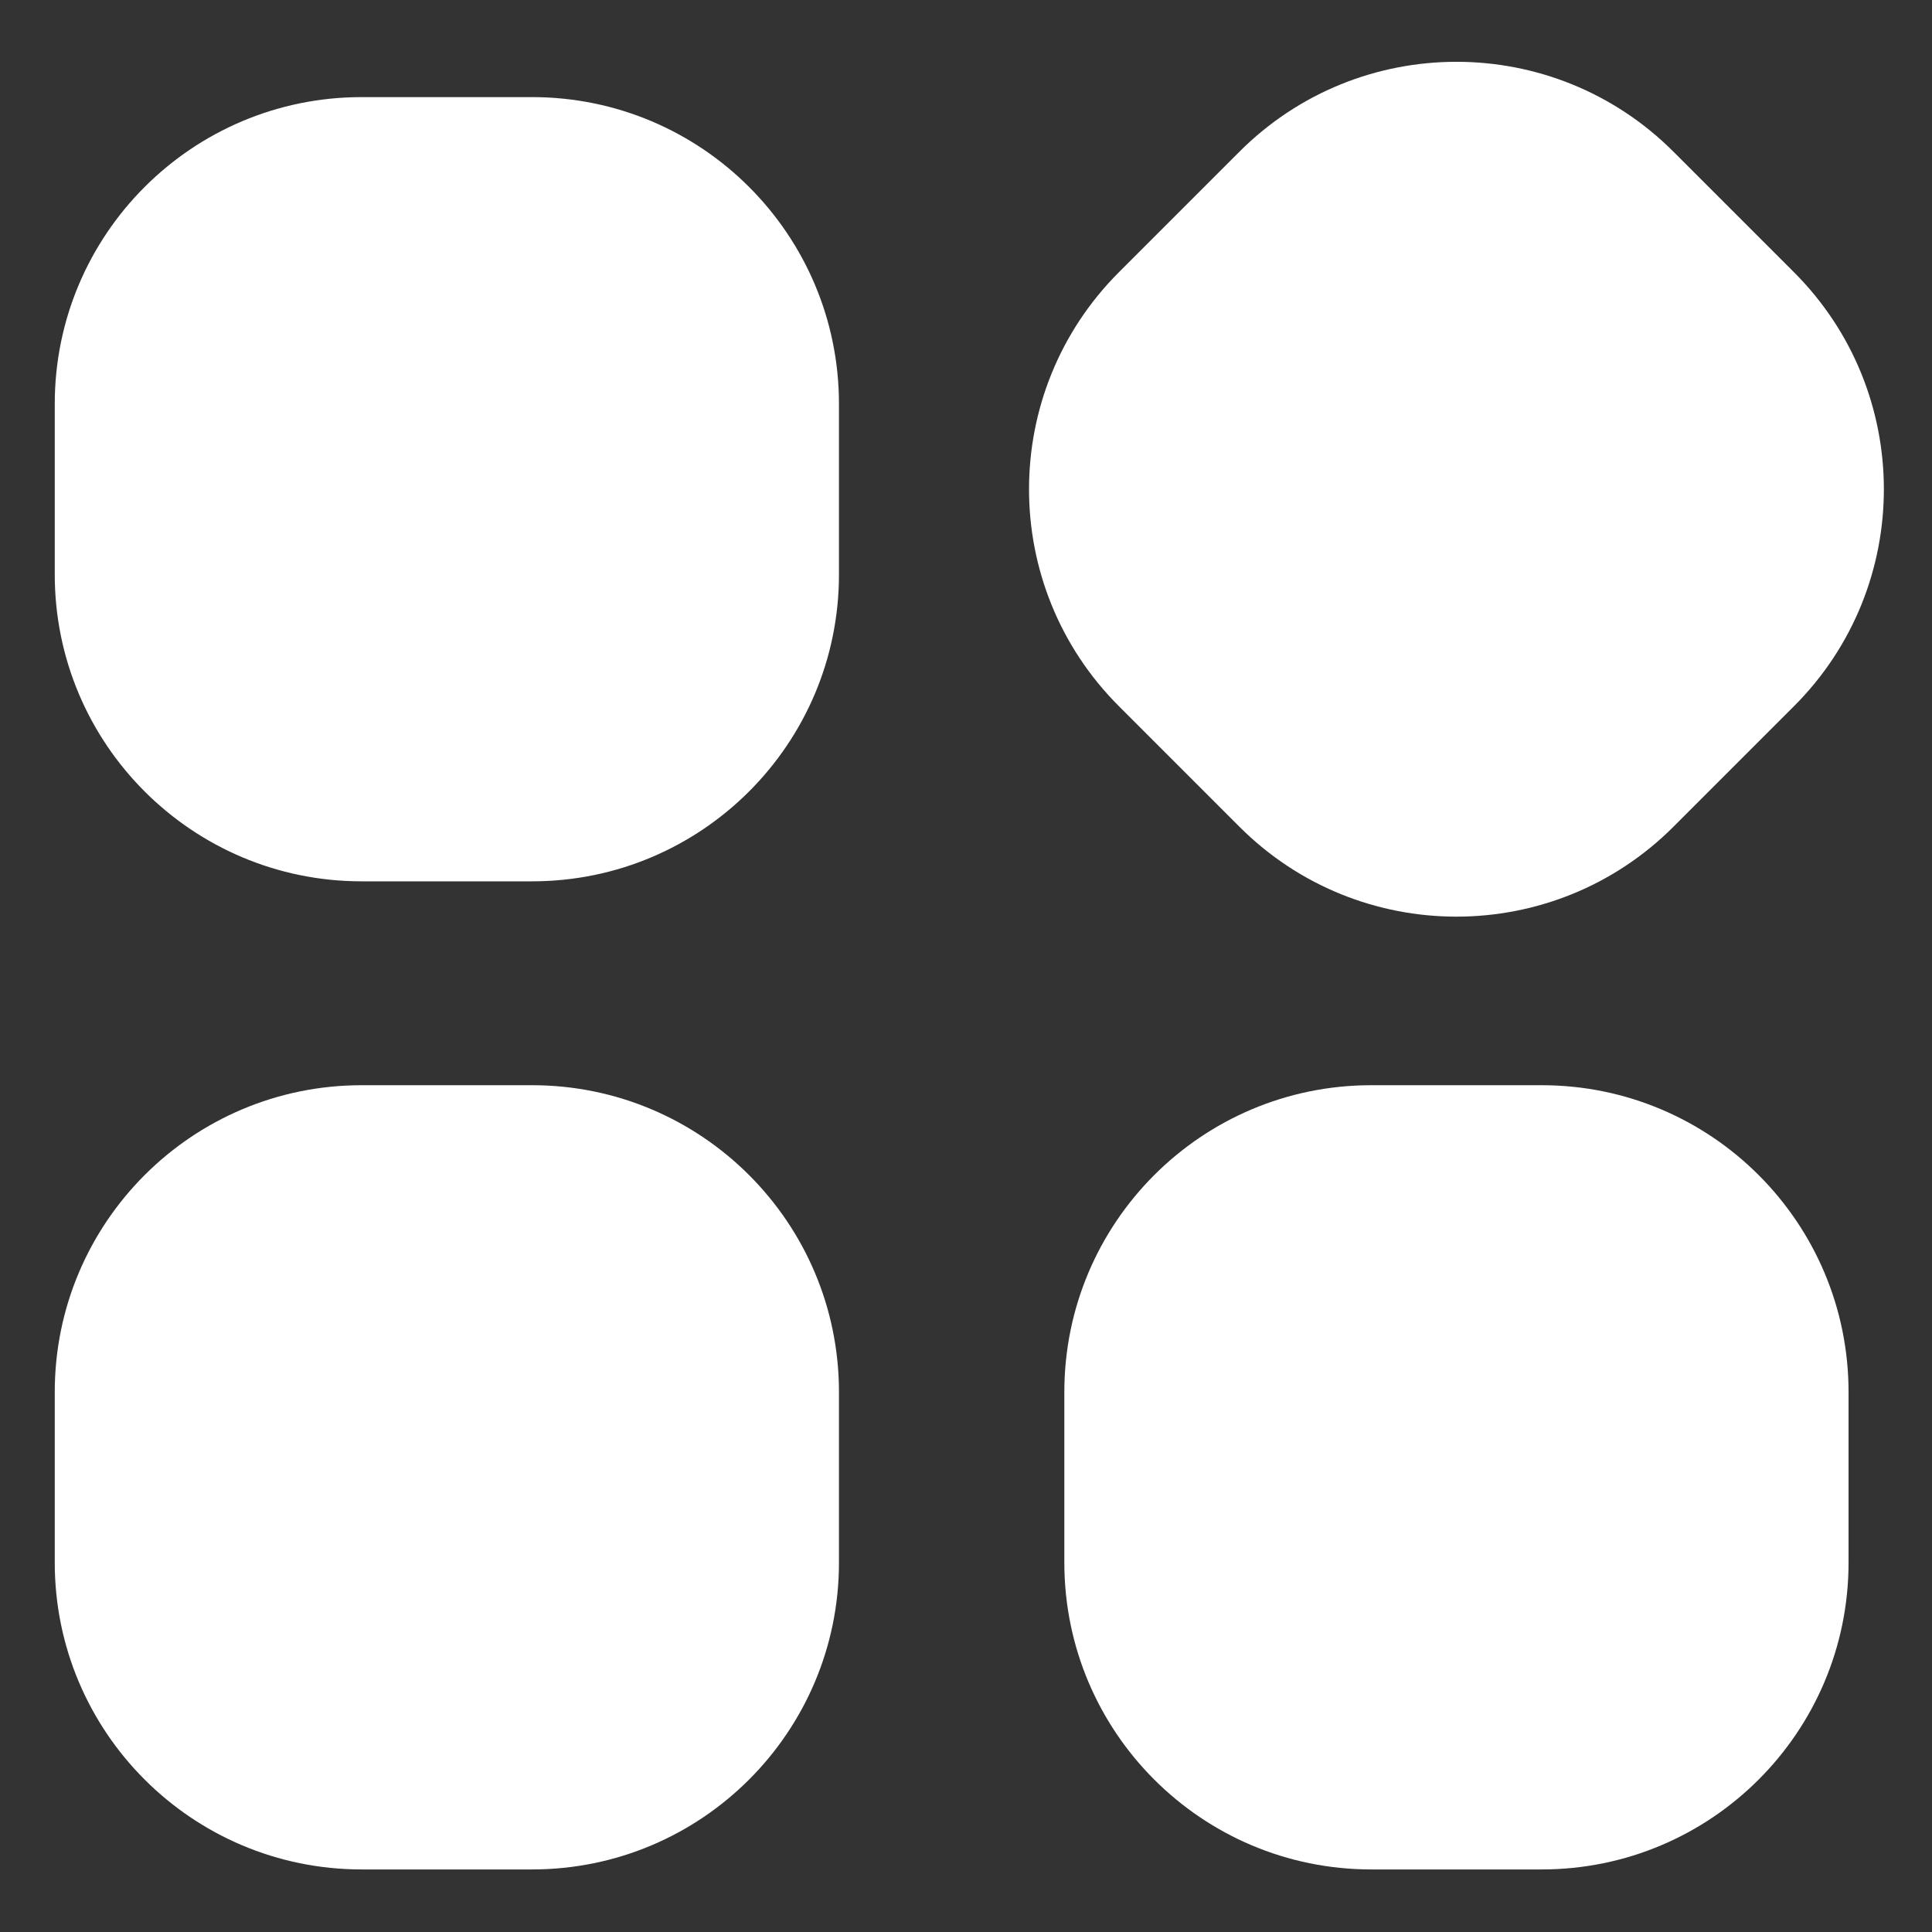 <?xml version="1.0" standalone="no"?><!DOCTYPE svg PUBLIC "-//W3C//DTD SVG 1.1//EN" "http://www.w3.org/Graphics/SVG/1.1/DTD/svg11.dtd"><svg class="icon" width="16px" height="16.00px" viewBox="0 0 1024 1024" version="1.1" xmlns="http://www.w3.org/2000/svg"><rect x="0" y="0" width="1024" height="1024" fill="#333333" stroke="none"/><path fill="#FFFFFF" d="M886.952 438.203c-63.515 63.515-166.499 63.515-230.014 0l-63.896-63.901c-63.52-63.515-63.52-166.494 0-230.014l63.896-63.896c63.516-63.515 166.499-63.515 230.014 0l63.896 63.896c63.52 63.52 63.52 166.499 0 230.014L886.952 438.203zM444.67 304.477c0 89.827-72.817 162.645-162.645 162.645l-90.362 0c-89.827 0-162.645-72.817-162.645-162.645l0-90.362c0-89.827 72.817-162.645 162.645-162.645l90.362 0c89.827 0 162.645 72.817 162.645 162.645L444.67 304.477zM979.771 828.195c0 89.822-72.817 162.645-162.645 162.645l-90.362 0c-89.827 0-162.645-72.822-162.645-162.645l0-90.367c0-89.822 72.817-162.645 162.645-162.645l90.362 0c89.827 0 162.645 72.822 162.645 162.645L979.771 828.195zM444.67 828.195c0 89.822-72.817 162.645-162.645 162.645l-90.362 0c-89.827 0-162.645-72.822-162.645-162.645l0-90.367c0-89.822 72.817-162.645 162.645-162.645l90.362 0c89.827 0 162.645 72.822 162.645 162.645L444.67 828.195z" /></svg>